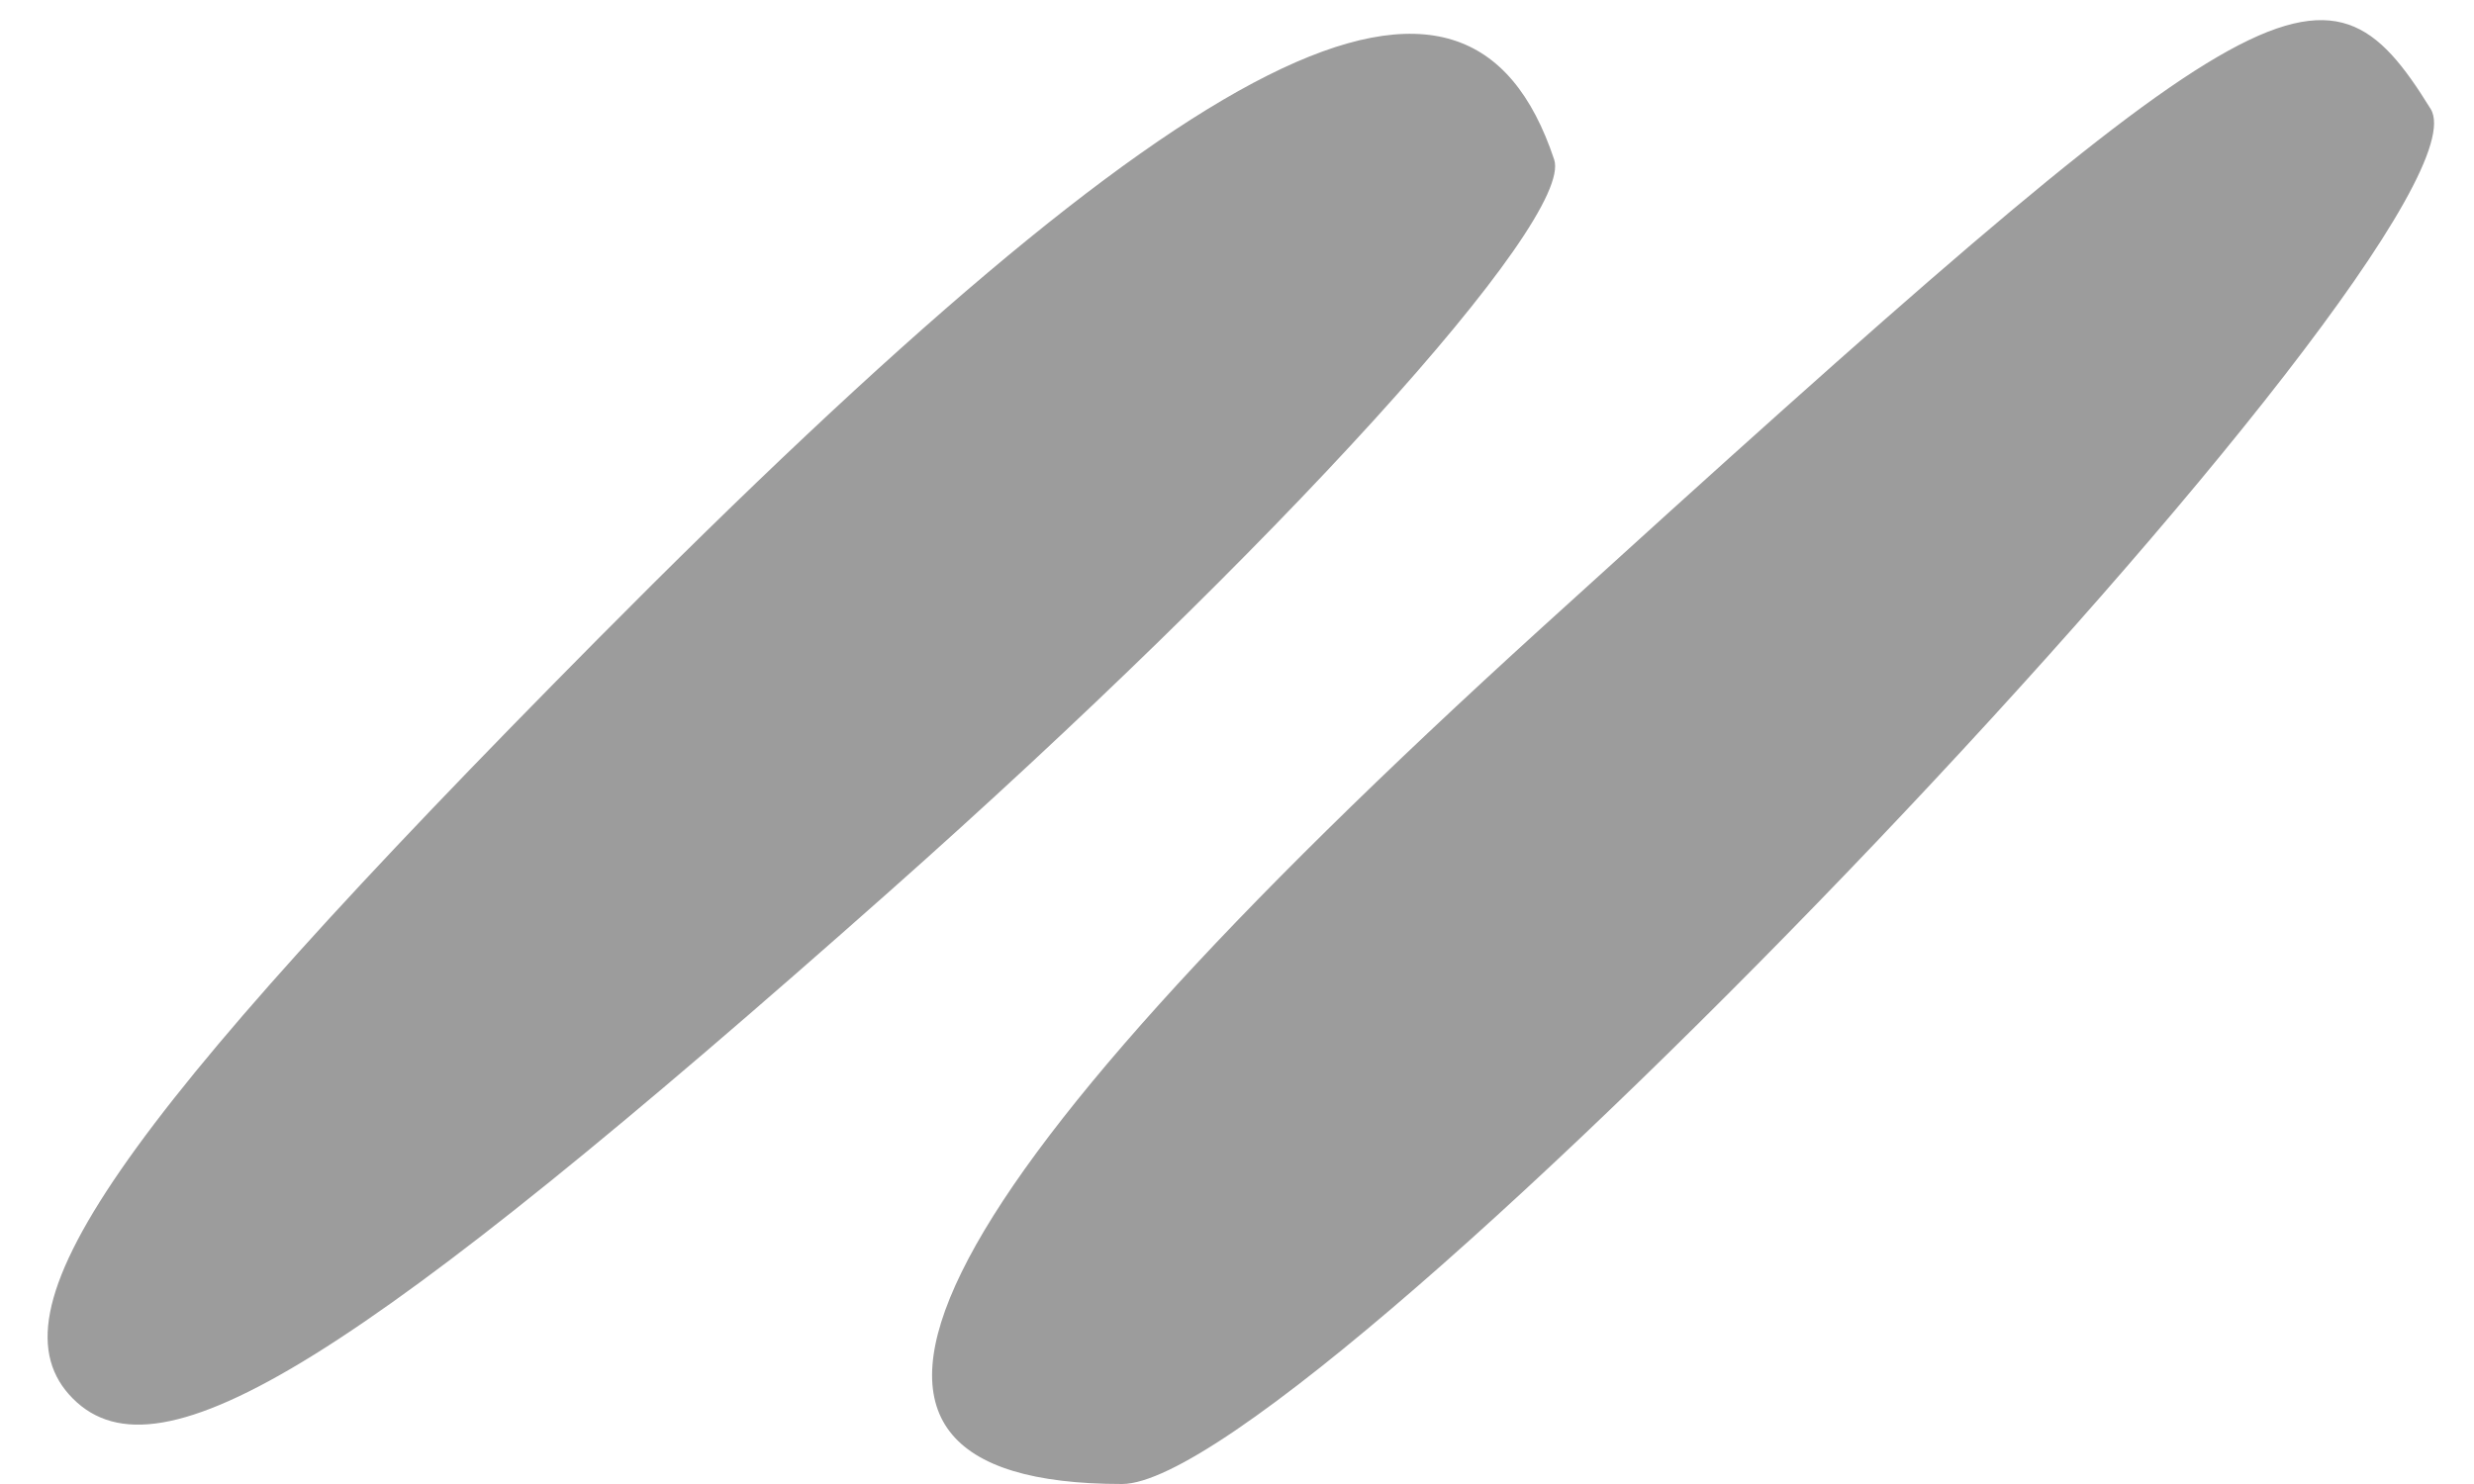 <svg xmlns="http://www.w3.org/2000/svg" width="25" height="15" viewBox="0 0 25 15" version="1.1"><path d="" stroke="none" fill="#a09c9c" fill-rule="evenodd"/><path d="M 6.036 6.464 C 1.140 11.404, -0.141 13.259, 0.738 14.138 C 1.617 15.017, 3.611 13.777, 8.986 9.012 C 12.885 5.555, 15.909 2.226, 15.705 1.613 C 14.829 -1.018, 12.088 0.357, 6.036 6.464 M 15.579 6.345 C 9.159 12.180, 7.778 15, 11.338 15 C 13.267 15, 25.322 2.330, 24.562 1.101 C 23.482 -0.647, 22.892 -0.303, 15.579 6.345" stroke="none" fill="#9c9c9c" fill-rule="evenodd"/></svg>